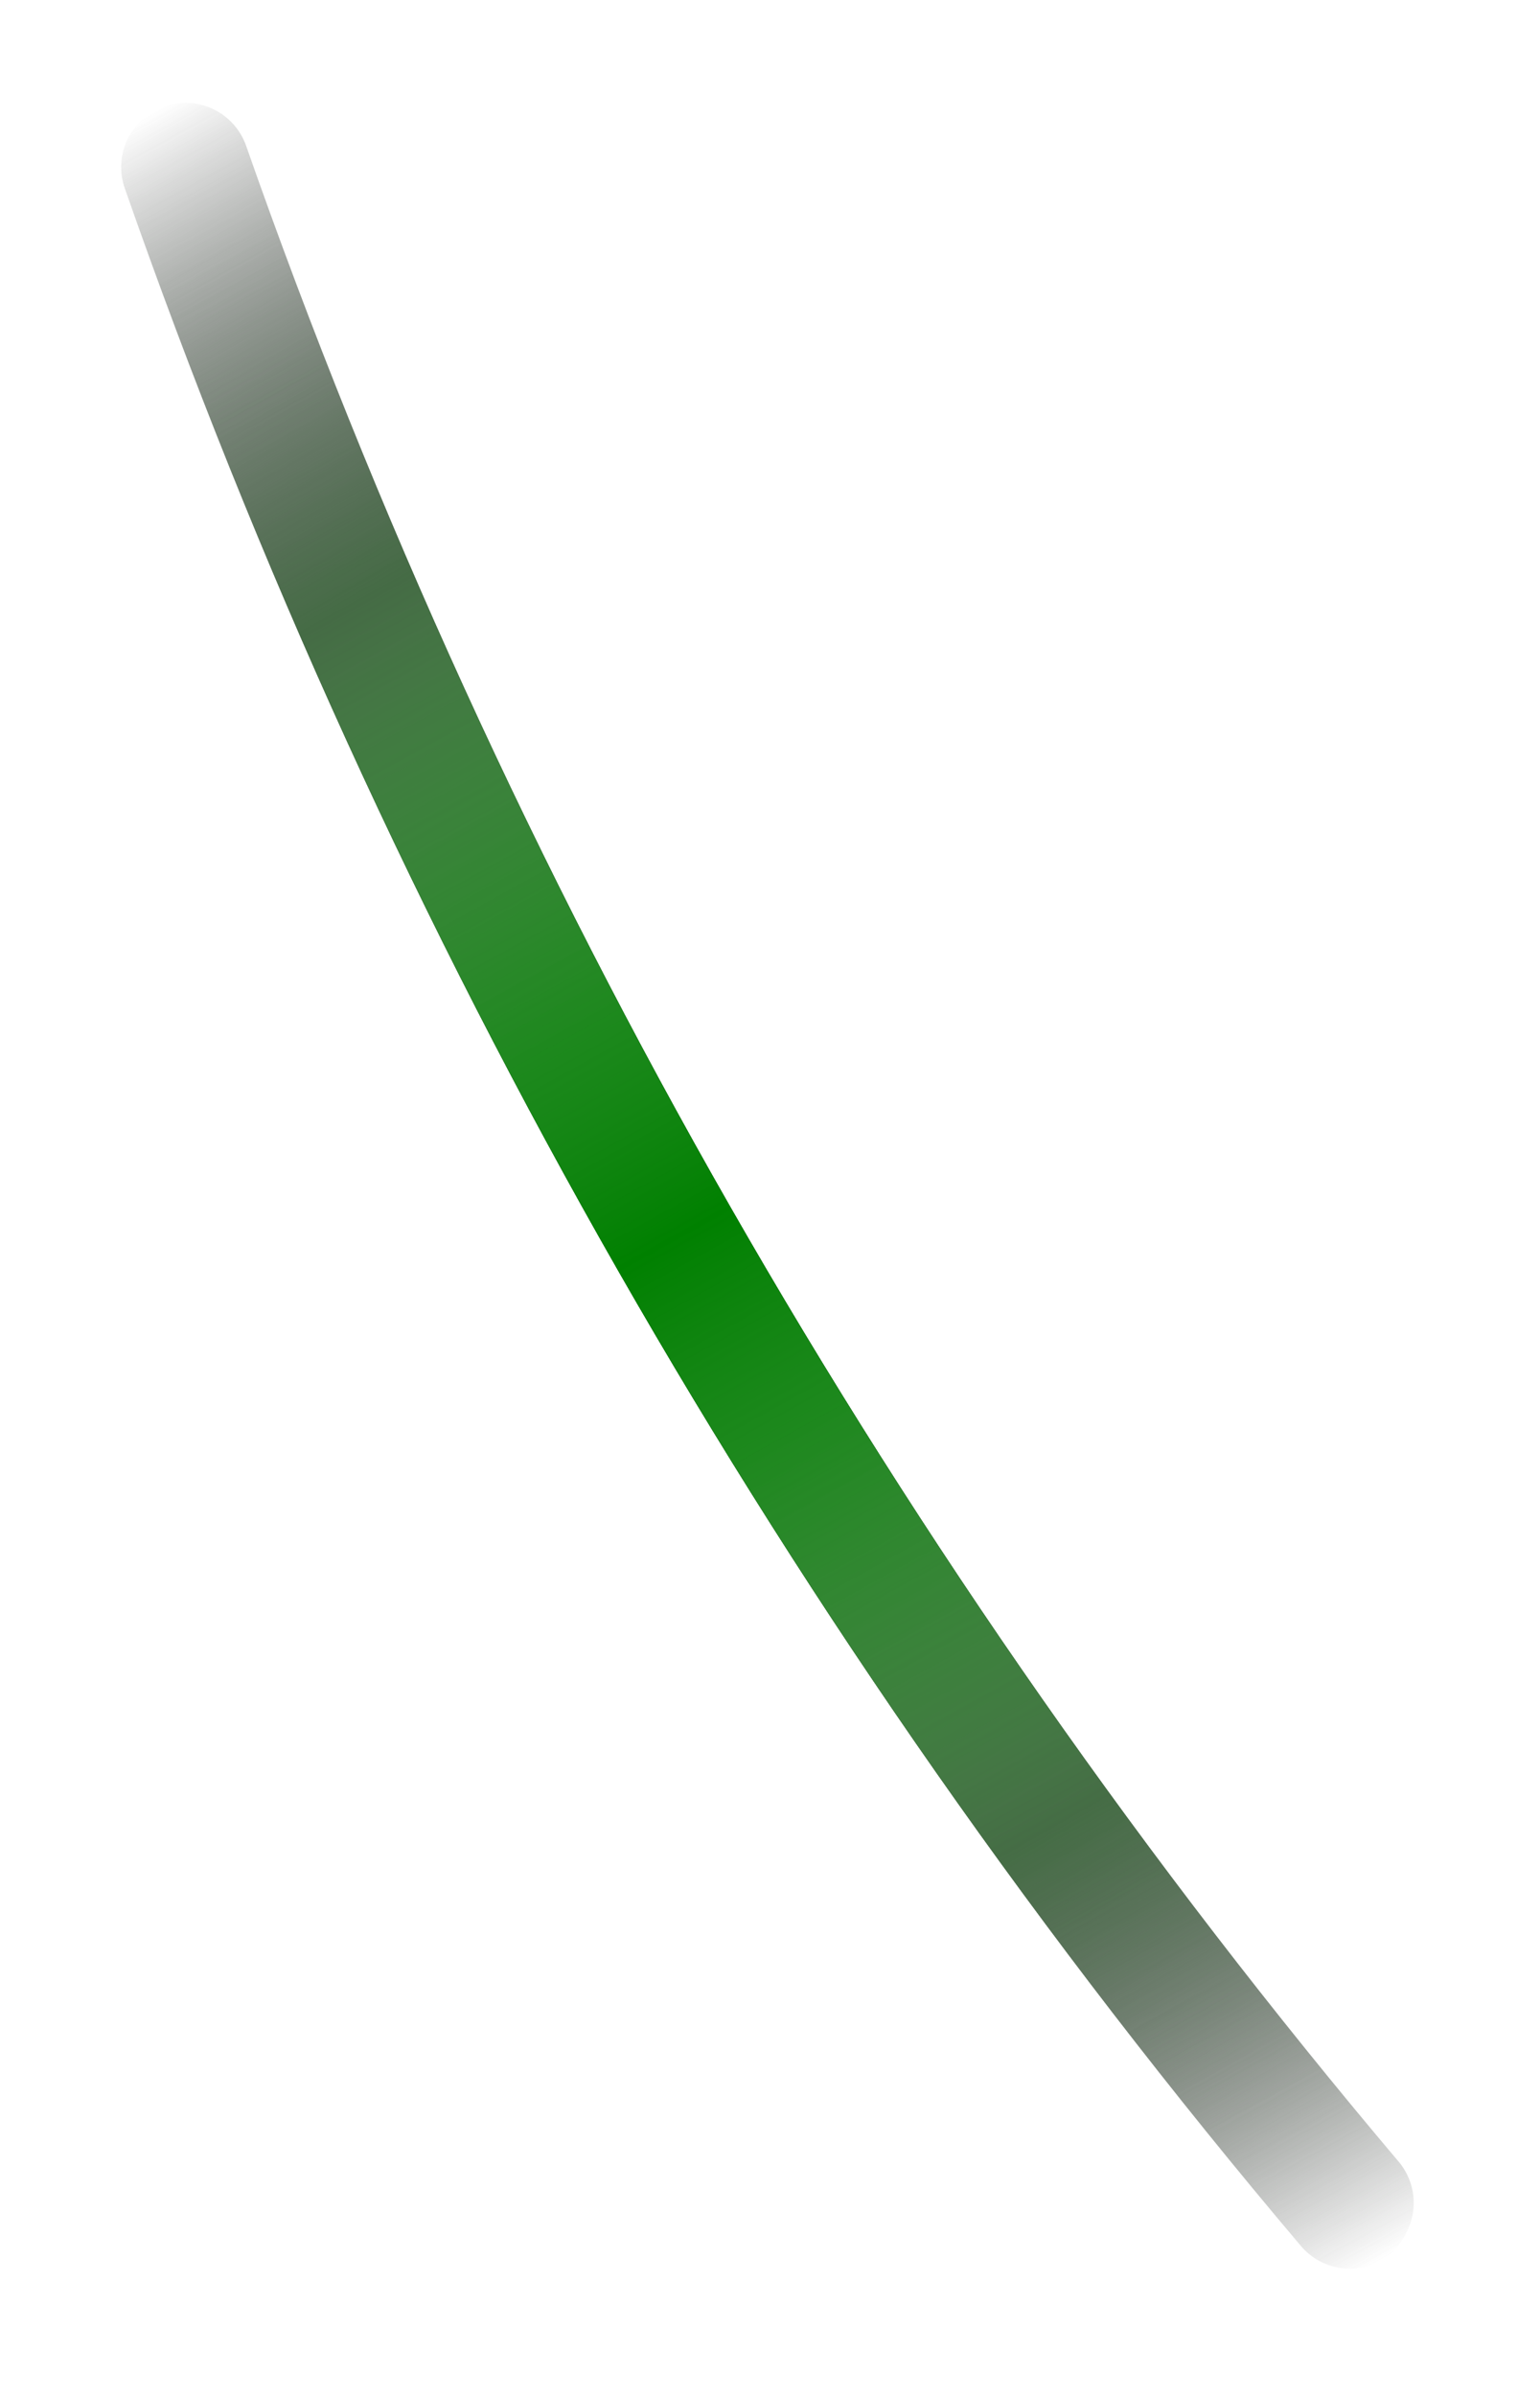 <svg width="45" height="70" viewBox="0 0 45 70" fill="none" xmlns="http://www.w3.org/2000/svg">
<g filter="url(#filter0_f_29025_84772)">
<path d="M41.042 65.326C41.242 64.993 41.334 64.605 41.304 64.217C41.274 63.829 41.124 63.46 40.874 63.161C26.143 45.747 14.727 25.782 7.19 4.255C7.023 3.785 6.677 3.401 6.228 3.187C5.778 2.972 5.262 2.945 4.792 3.111C4.323 3.278 3.938 3.624 3.724 4.073C3.509 4.523 3.482 5.04 3.649 5.509C11.325 27.469 22.966 47.834 37.992 65.593C38.149 65.786 38.343 65.945 38.562 66.062C38.781 66.179 39.021 66.251 39.268 66.275C39.515 66.298 39.764 66.272 40.002 66.199C40.239 66.125 40.459 66.005 40.649 65.846C40.809 65.697 40.942 65.521 41.042 65.326Z" fill="url(#paint0_linear_29025_84772)"/>
</g>
<path style="mix-blend-mode:overlay" d="M41.042 65.326C41.242 64.993 41.334 64.605 41.304 64.217C41.274 63.829 41.124 63.46 40.874 63.161C26.143 45.747 14.727 25.782 7.19 4.255C7.023 3.785 6.677 3.401 6.228 3.187C5.778 2.972 5.262 2.945 4.792 3.111C4.323 3.278 3.938 3.624 3.724 4.073C3.509 4.523 3.482 5.04 3.649 5.509C11.325 27.469 22.966 47.834 37.992 65.593C38.149 65.786 38.343 65.945 38.562 66.062C38.781 66.179 39.021 66.251 39.268 66.275C39.515 66.298 39.764 66.272 40.002 66.199C40.239 66.125 40.459 66.005 40.649 65.846C40.809 65.697 40.942 65.521 41.042 65.326Z" fill="url(#paint1_linear_29025_84772)"/>
<g style="mix-blend-mode:overlay">
<path style="mix-blend-mode:overlay" d="M41.042 65.326C41.242 64.993 41.334 64.605 41.304 64.217C41.274 63.829 41.124 63.46 40.874 63.161C26.143 45.747 14.727 25.782 7.19 4.255C7.023 3.785 6.677 3.401 6.228 3.187C5.778 2.972 5.262 2.945 4.792 3.111C4.323 3.278 3.938 3.624 3.724 4.073C3.509 4.523 3.482 5.04 3.649 5.509C11.325 27.469 22.966 47.834 37.992 65.593C38.149 65.786 38.343 65.945 38.562 66.062C38.781 66.179 39.021 66.251 39.268 66.275C39.515 66.298 39.764 66.272 40.002 66.199C40.239 66.125 40.459 66.005 40.649 65.846C40.809 65.697 40.942 65.521 41.042 65.326Z" fill="url(#paint2_linear_29025_84772)"/>
</g>
<defs>
<filter id="filter0_f_29025_84772" x="0.728" y="0.191" width="43.393" height="68.905" filterUnits="userSpaceOnUse" color-interpolation-filters="sRGB">
<feFlood flood-opacity="0" result="BackgroundImageFix"/>
<feBlend mode="normal" in="SourceGraphic" in2="BackgroundImageFix" result="shape"/>
<feGaussianBlur stdDeviation="1.406" result="effect1_foregroundBlur_29025_84772"/>
</filter>
<linearGradient id="paint0_linear_29025_84772" x1="39.212" y1="66.708" x2="3.053" y2="4.079" gradientUnits="userSpaceOnUse">
<stop offset="0" stop-opacity="0"/>
<stop offset="0.219"/>
<stop offset="0.786"/>
<stop offset="1" stop-opacity="0"/>
</linearGradient>
<linearGradient id="paint1_linear_29025_84772" x1="4.423" y1="3.288" x2="39.213" y2="66.707" gradientUnits="userSpaceOnUse">
<stop offset="0" stop-color="#B2B2B2" stop-opacity="0"/>
<stop offset="0.411" stop-color="green"/>
<stop offset="0.589" stop-color="green"/>
<stop offset="1" stop-color="#B2B2B2" stop-opacity="0"/>
</linearGradient>
<linearGradient id="paint2_linear_29025_84772" x1="4.18" y1="3.428" x2="39.213" y2="66.707" gradientUnits="userSpaceOnUse">
<stop offset="0.062" stop-color="#B2B2B2" stop-opacity="0"/>
<stop offset="0.5" stop-color="green"/>
<stop offset="0.938" stop-color="#B2B2B2" stop-opacity="0"/>
</linearGradient>
</defs>
</svg>
